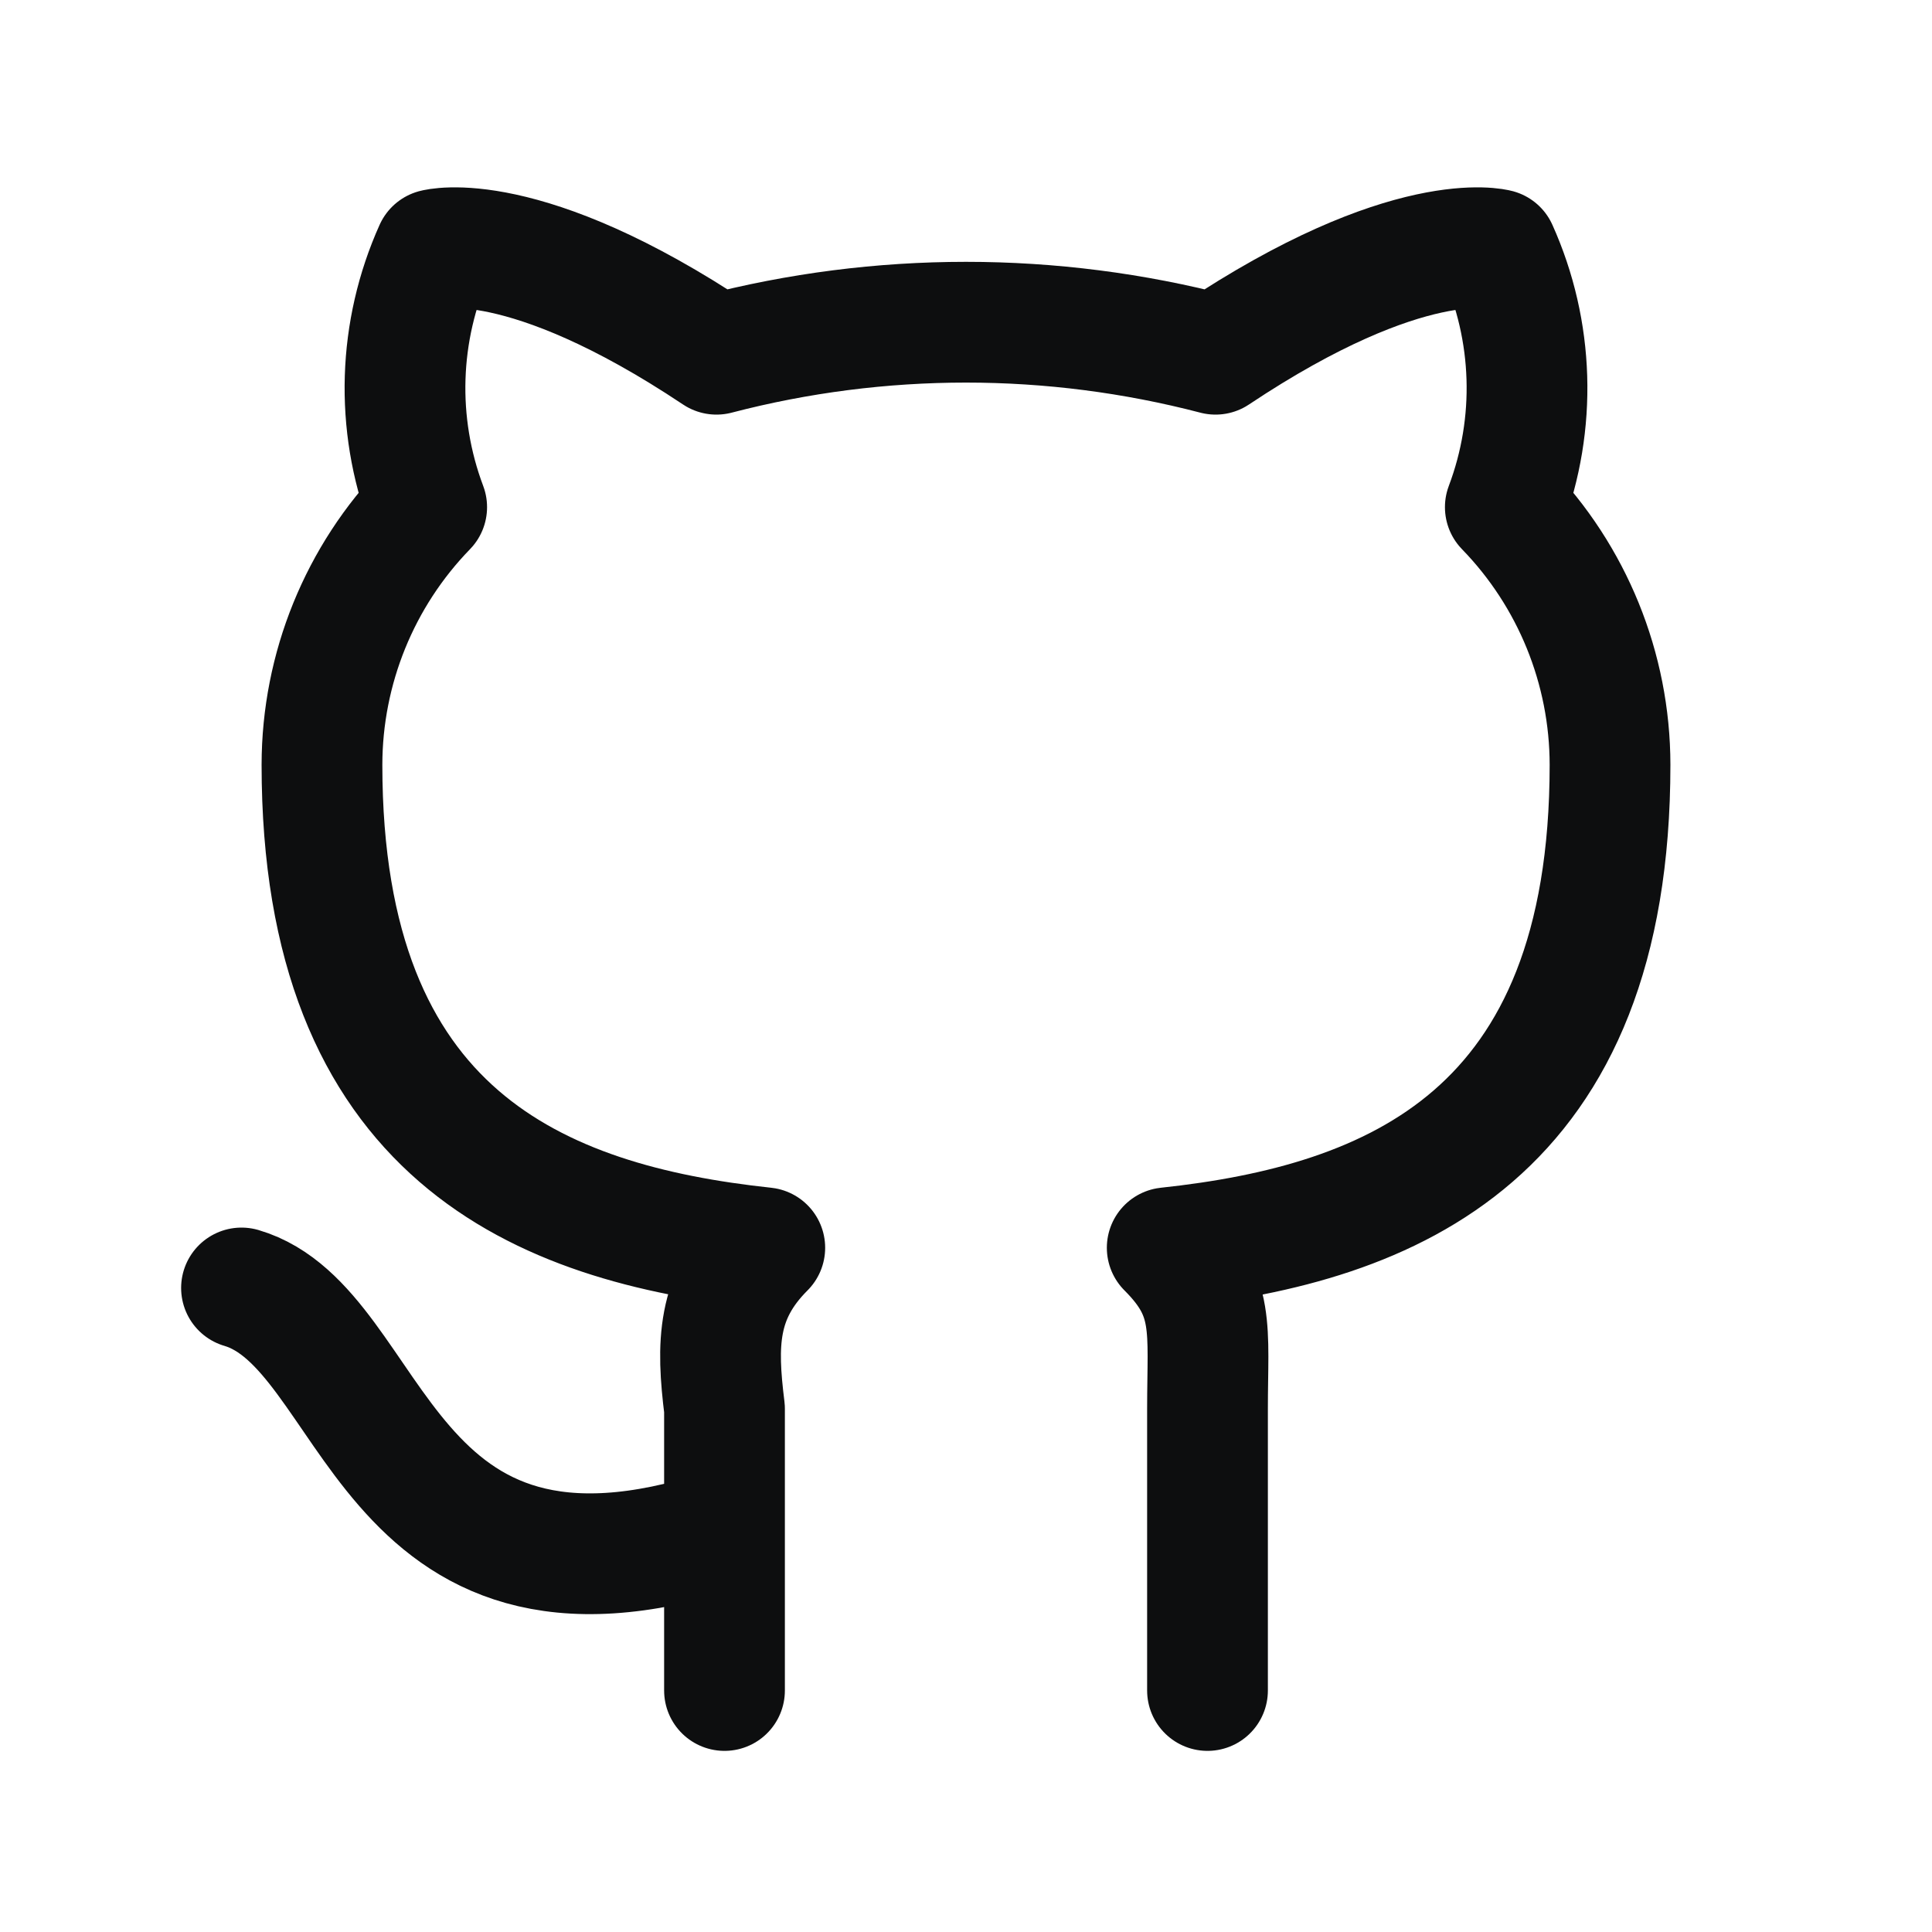 <?xml version="1.0" encoding="UTF-8"?>
<svg width="20px" height="20px" viewBox="0 0 20 20" version="1.1" xmlns="http://www.w3.org/2000/svg" xmlns:xlink="http://www.w3.org/1999/xlink">
    <title>Group Copy</title>
    <g id="Kamil-Portfolio" stroke="none" stroke-width="1" fill="none" fill-rule="evenodd">
        <g id="Portfolio-@1440-Copy-8" transform="translate(-1368, -37)">
            <g id="Group-Copy" transform="translate(1368, 37)">
                <polygon id="Path" points="0 0 20 0 20 20 0 20"></polygon>
                <path d="M7.5,15.833 C3.917,17 3.917,13.75 2.5,13.333 M12.5,17.5 L12.5,14.583 C12.5,13.75 12.583,13.417 12.083,12.917 C14.417,12.667 16.667,11.75 16.667,7.917 C16.666,6.921 16.277,5.964 15.583,5.25 C15.909,4.385 15.879,3.426 15.5,2.583 C15.5,2.583 14.583,2.333 12.583,3.667 C10.889,3.225 9.111,3.225 7.417,3.667 C5.417,2.333 4.5,2.583 4.5,2.583 C4.121,3.426 4.091,4.385 4.417,5.25 C3.723,5.964 3.334,6.921 3.333,7.917 C3.333,11.75 5.583,12.667 7.917,12.917 C7.417,13.417 7.417,13.917 7.5,14.583 L7.5,17.5" id="Shape" stroke="#0D0E0F" stroke-width="1.25" stroke-linecap="round" stroke-linejoin="round"></path>
            </g>
        </g>
    </g>
</svg>